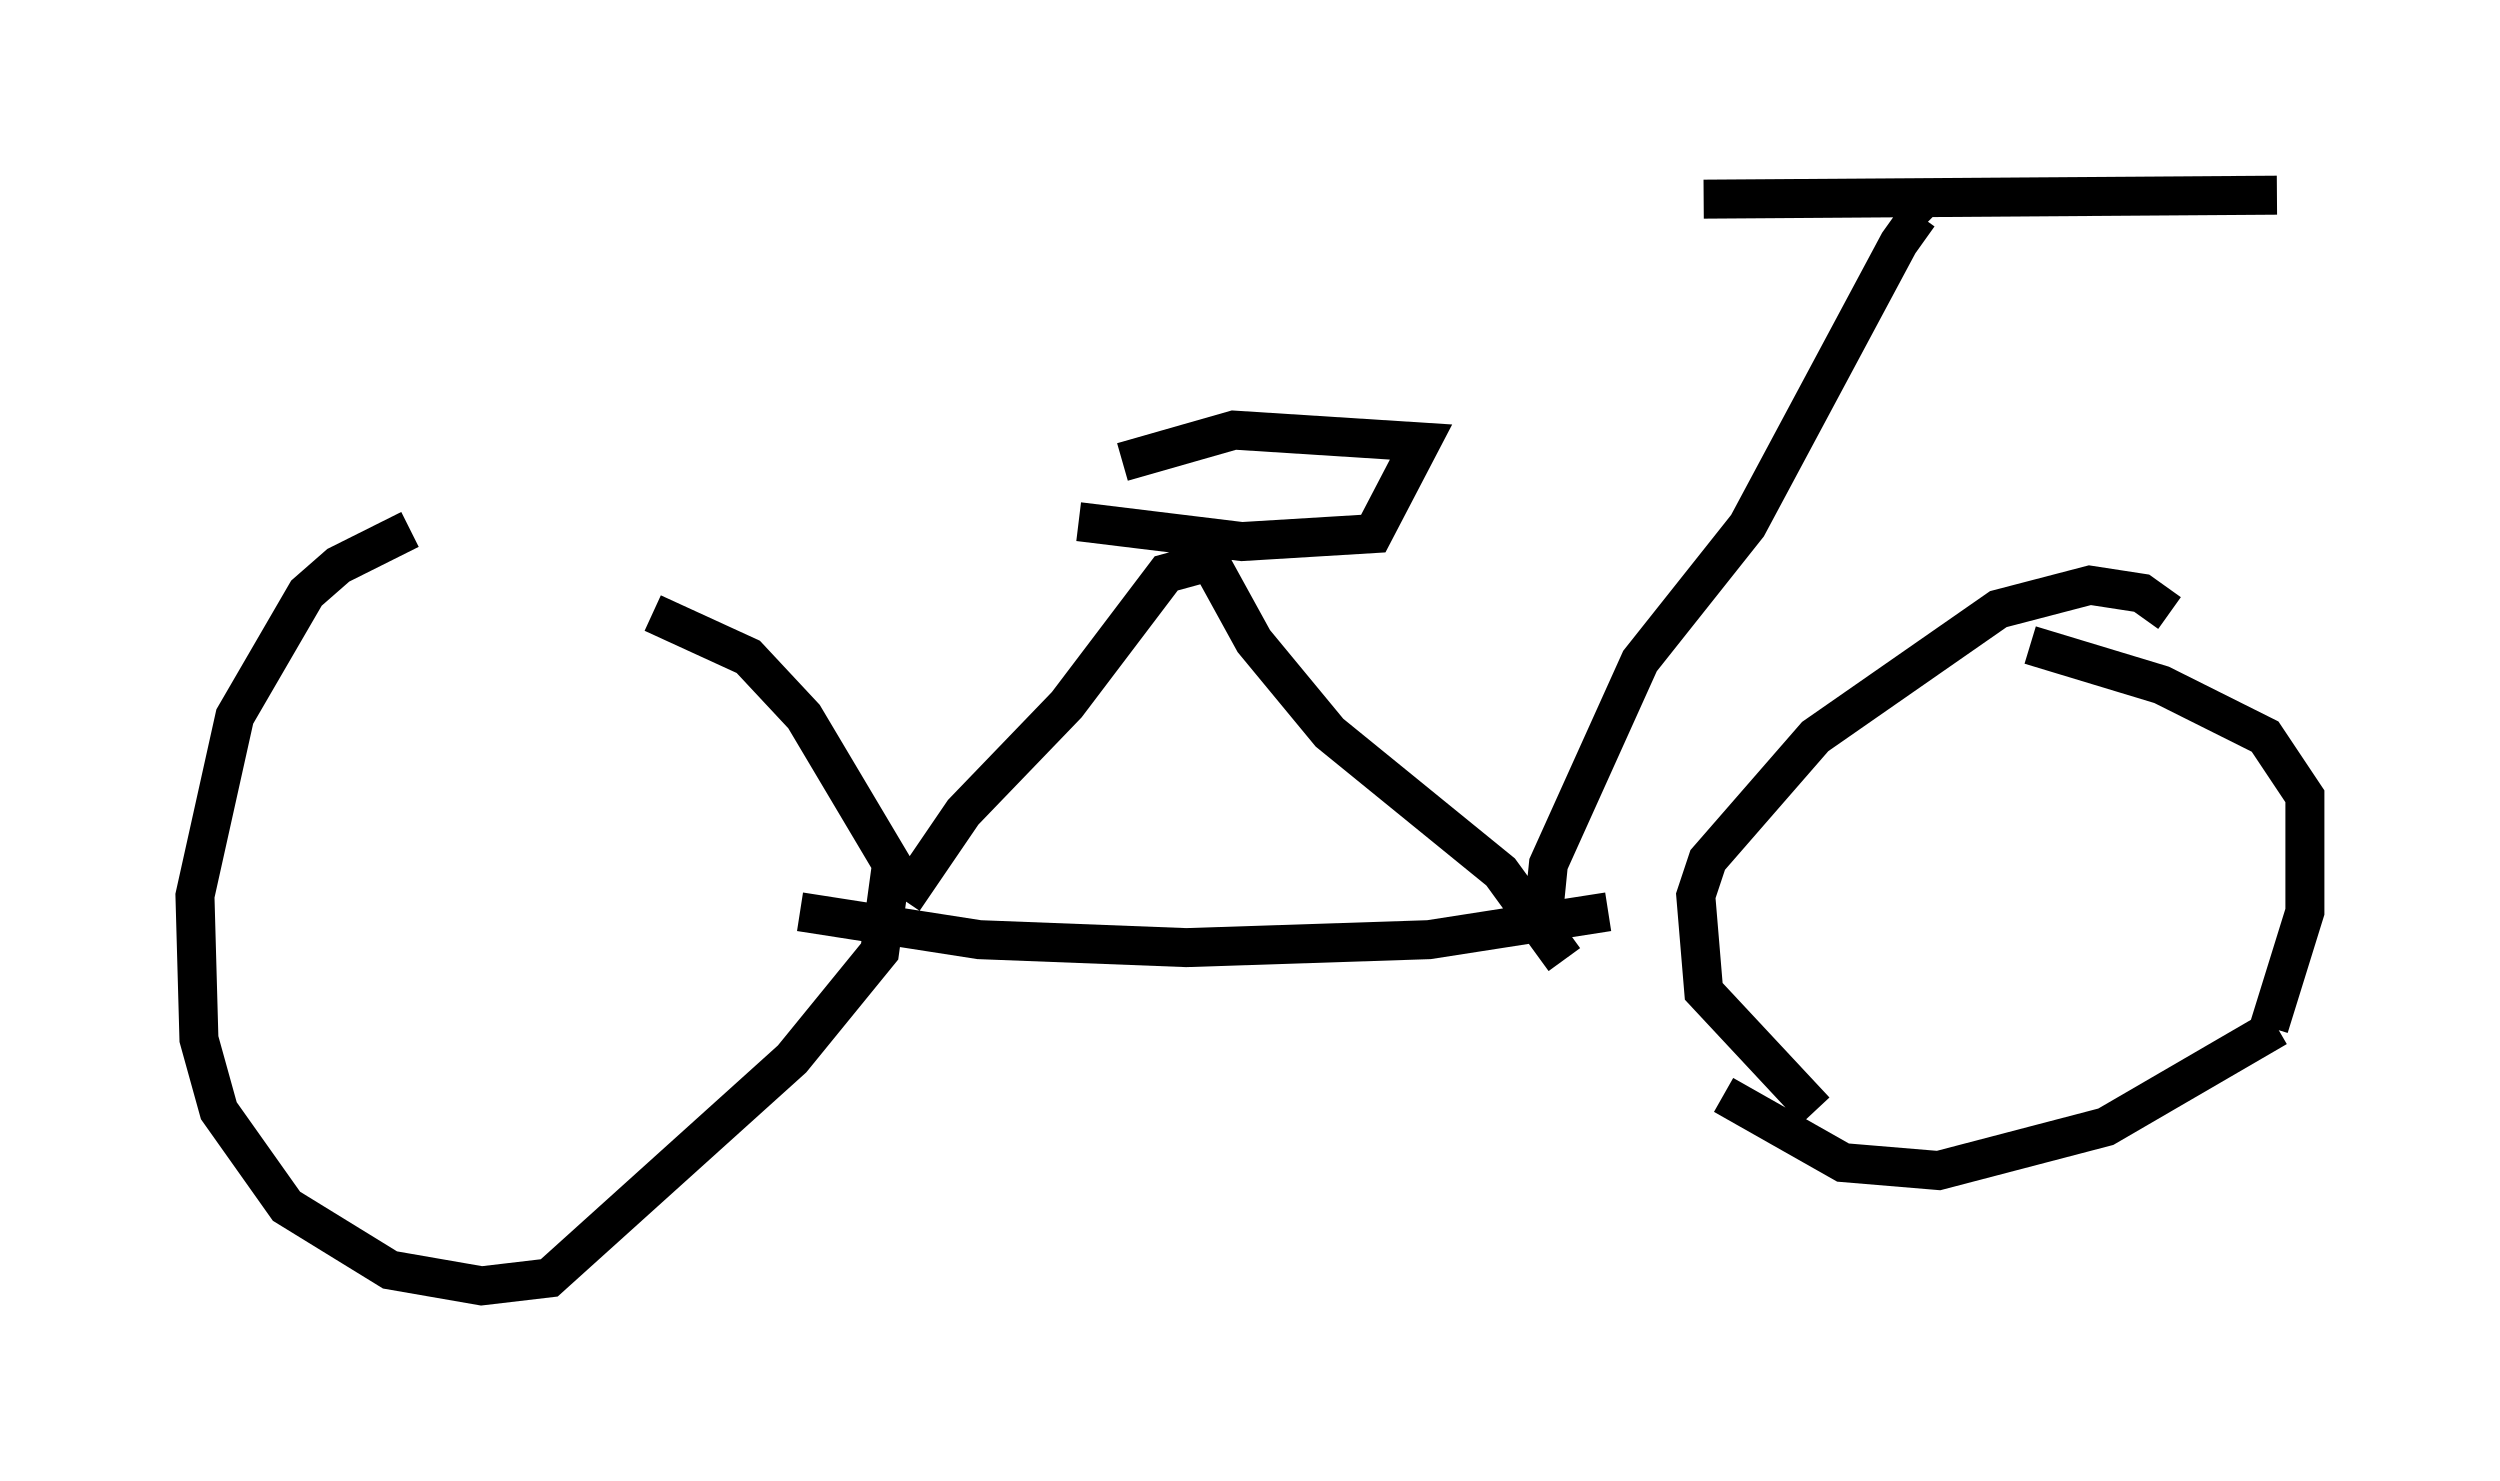 <?xml version="1.0" encoding="utf-8" ?>
<svg baseProfile="full" height="37.971" version="1.1" width="64.105" xmlns="http://www.w3.org/2000/svg" xmlns:ev="http://www.w3.org/2001/xml-events" xmlns:xlink="http://www.w3.org/1999/xlink"><defs /><rect fill="white" height="37.971" width="64.105" x="0" y="0" /><path d="M14.494, 13.269 m-3.981, 0.306 l-1.838, 0.919 -0.817, 0.715 l-1.838, 3.165 -1.021, 4.594 l0.102, 3.675 0.51, 1.838 l1.735, 2.45 2.654, 1.633 l2.348, 0.408 1.735, -0.204 l6.227, -5.615 2.246, -2.756 l0.306, -2.246 -2.246, -3.777 l-1.429, -1.531 -2.45, -1.123 m38.894, 0.0 l-0.715, -0.51 -1.327, -0.204 l-2.348, 0.613 -4.696, 3.267 l-2.756, 3.165 -0.306, 0.919 l0.204, 2.45 2.858, 3.063 m11.638, -2.144 l0.919, -2.96 0.0, -2.96 l-1.021, -1.531 -2.654, -1.327 l-3.369, -1.021 m-31.544, 6.84 l4.594, 0.715 5.308, 0.204 l6.227, -0.204 4.594, -0.715 m17.15, 2.96 l-4.39, 2.552 -4.288, 1.123 l-2.45, -0.204 -3.063, -1.735 m-21.029, -5.002 l1.531, -2.246 2.654, -2.756 l2.552, -3.369 1.123, -0.306 l1.123, 2.042 1.94, 2.348 l4.39, 3.573 1.633, 2.246 m-12.454, -11.229 l4.185, 0.51 3.369, -0.204 l1.225, -2.348 -4.798, -0.306 l-2.858, 0.817 m10.821, 11.331 l0.102, -1.021 2.348, -5.206 l2.756, -3.471 3.879, -7.248 l0.51, -0.715 0.204, 0.204 m-5.717, -0.613 l14.7, -0.102 " fill="none" stroke="black" stroke-width="1" /></svg>